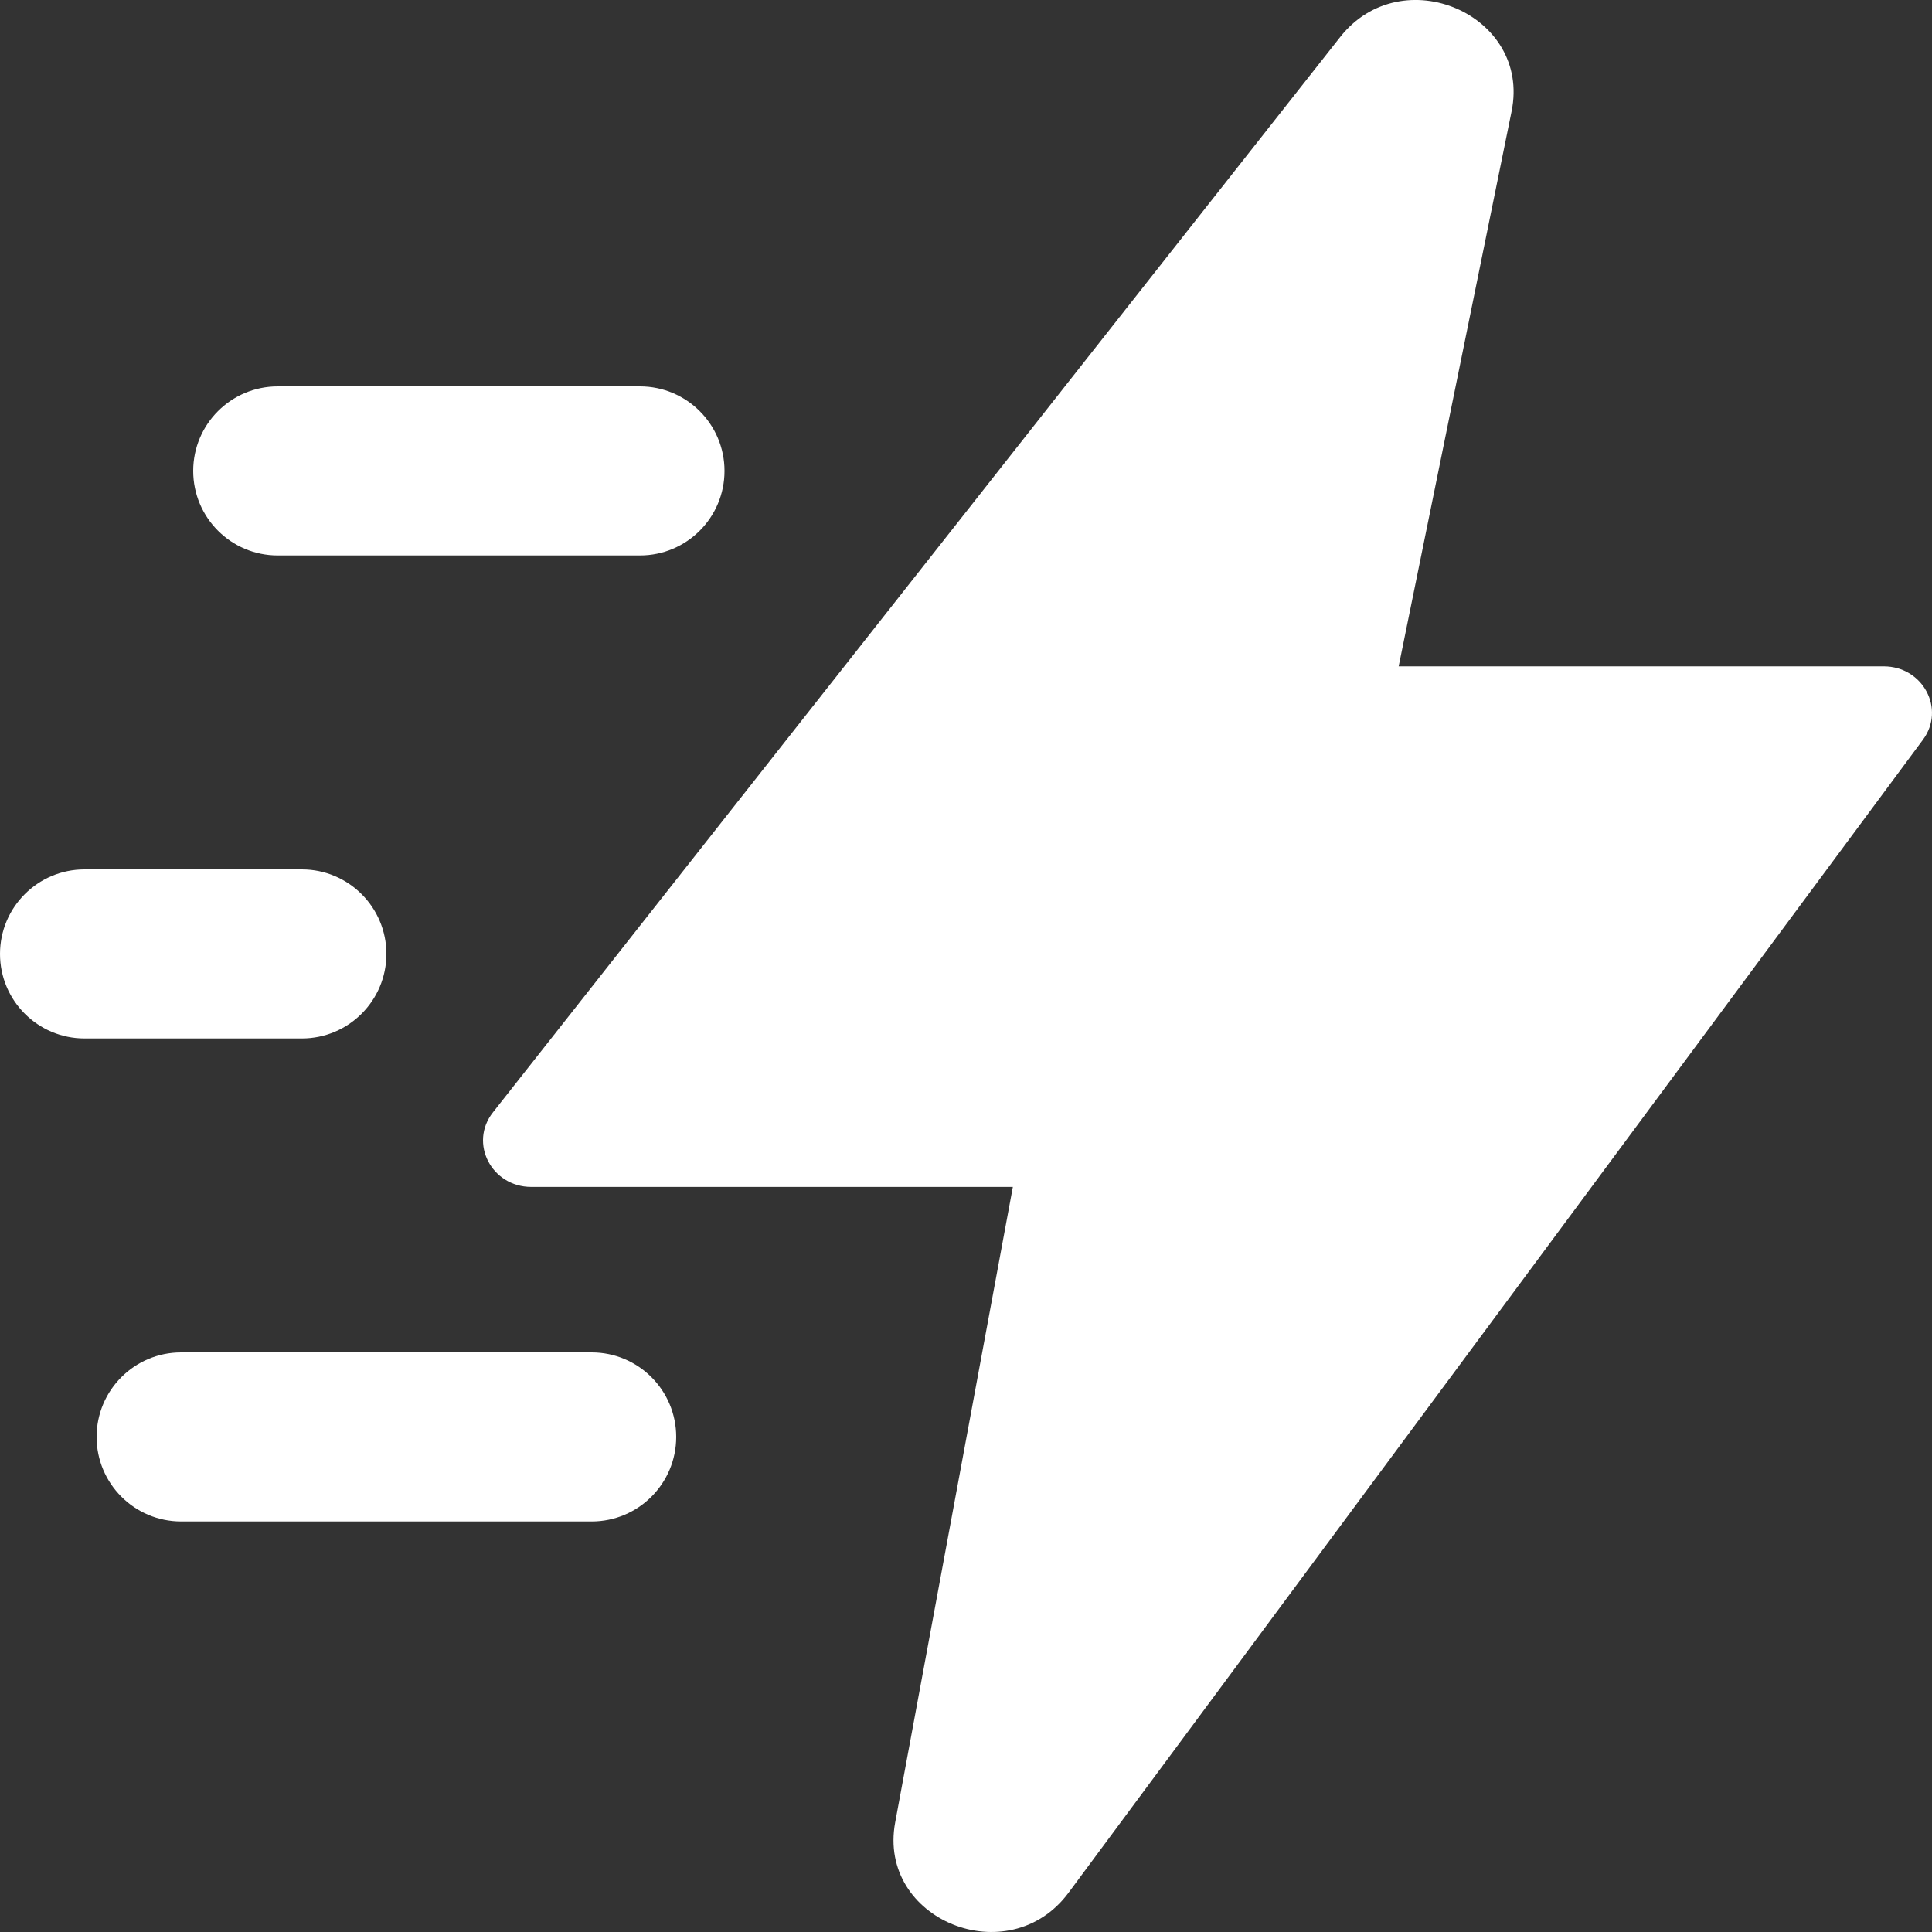 <svg width="20" height="20" viewBox="0 0 20 20" fill="none" xmlns="http://www.w3.org/2000/svg">
<rect x="0" y="0" width="20" height="20" fill="#333333" stroke="none"/>
<g clip-path="url(#clip0_1775_1033)">
<path d="M19.5 6.898C19.906 6.898 20.142 7.34 19.906 7.658L11.062 19.593C10.443 20.428 9.079 19.875 9.267 18.865L10.485 12.287H5.5C5.087 12.287 4.853 11.832 5.103 11.515L13.873 0.384C14.513 -0.428 15.851 0.151 15.648 1.152L14.479 6.898H19.5Z" fill="white"/>
<path d="M2 4.875C2 4.392 2.392 4 2.875 4H6.625C7.108 4 7.5 4.392 7.5 4.875C7.5 5.358 7.108 5.75 6.625 5.75H2.875C2.392 5.75 2 5.358 2 4.875Z" fill="white"/>
<path d="M0.875 9C0.392 9 0 9.392 0 9.875C0 10.358 0.392 10.75 0.875 10.75H3.125C3.608 10.75 4 10.358 4 9.875C4 9.392 3.608 9 3.125 9H0.875Z" fill="white"/>
<path d="M1 14.875C1 14.392 1.392 14 1.875 14H6.125C6.608 14 7 14.392 7 14.875C7 15.358 6.608 15.75 6.125 15.75H1.875C1.392 15.75 1 15.358 1 14.875Z" fill="white"/>
</g>
<defs>
<clipPath id="clip0_1775_1033">
<rect width="20" height="20" fill="white"/>
</clipPath>
</defs>
</svg>
